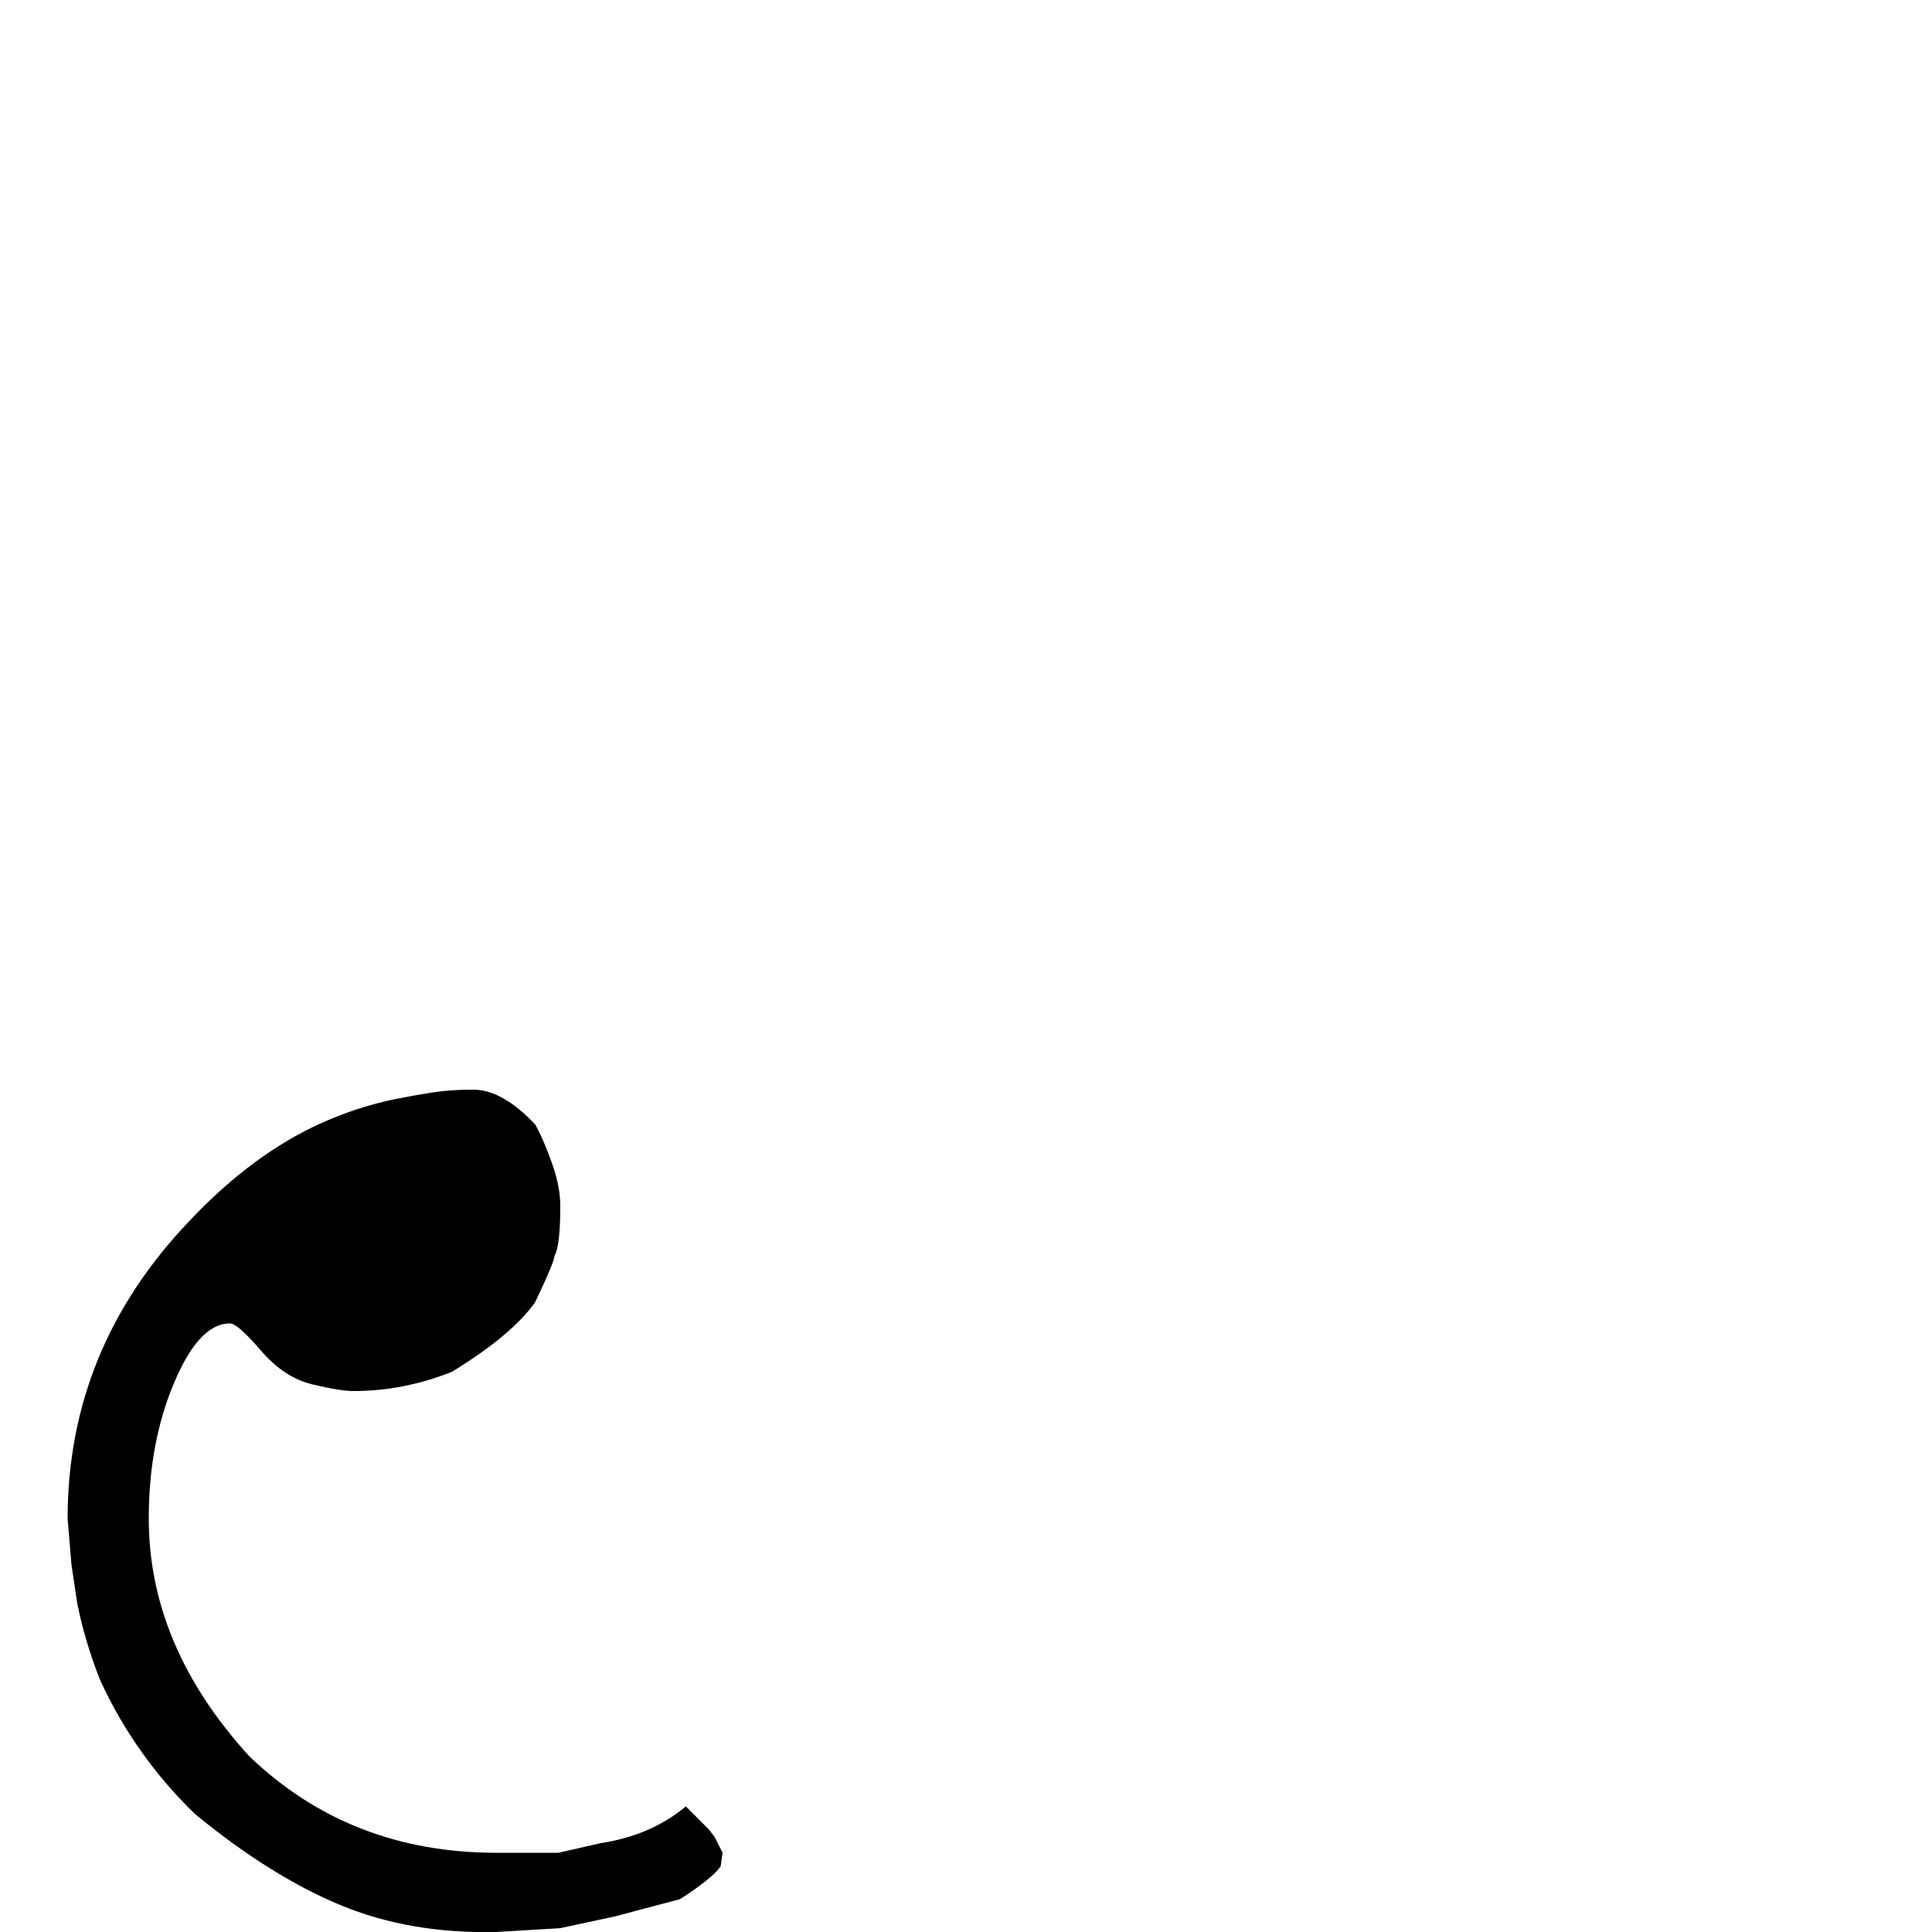 <?xml version="1.0" standalone="no"?>
<!DOCTYPE svg PUBLIC "-//W3C//DTD SVG 1.1//EN" "http://www.w3.org/Graphics/SVG/1.1/DTD/svg11.dtd" >
<svg viewBox="0 -200 1000 1000">
  <g transform="matrix(1 0 0 -1 0 800)">
   <path fill="currentColor"
d="M373 34q-4 -6 -21 -17l-34 -9l-28 -6l-33 -2q-45 -1 -81 14t-75 47q-31 30 -49 69q-8 20 -12 40l-3 20l-2 24q0 88 63 154q33 35 69 51q18 8 37 12q10 2 19.5 3.5t21.5 1.5q15 0 32 -18q4 -7 8.5 -19.5t4.5 -22.5q0 -21 -3 -26q0 -3 -10 -24q-12 -17 -43 -36
q-25 -10 -51 -10q-7 0 -21.5 3.5t-26.5 17.5t-16 14q-16 0 -29 -31t-13 -70q0 -66 52 -123q52 -50 128 -50h32l22 5q26 4 44 19l12 -12l3 -4l4 -8z" />
  </g>

</svg>
